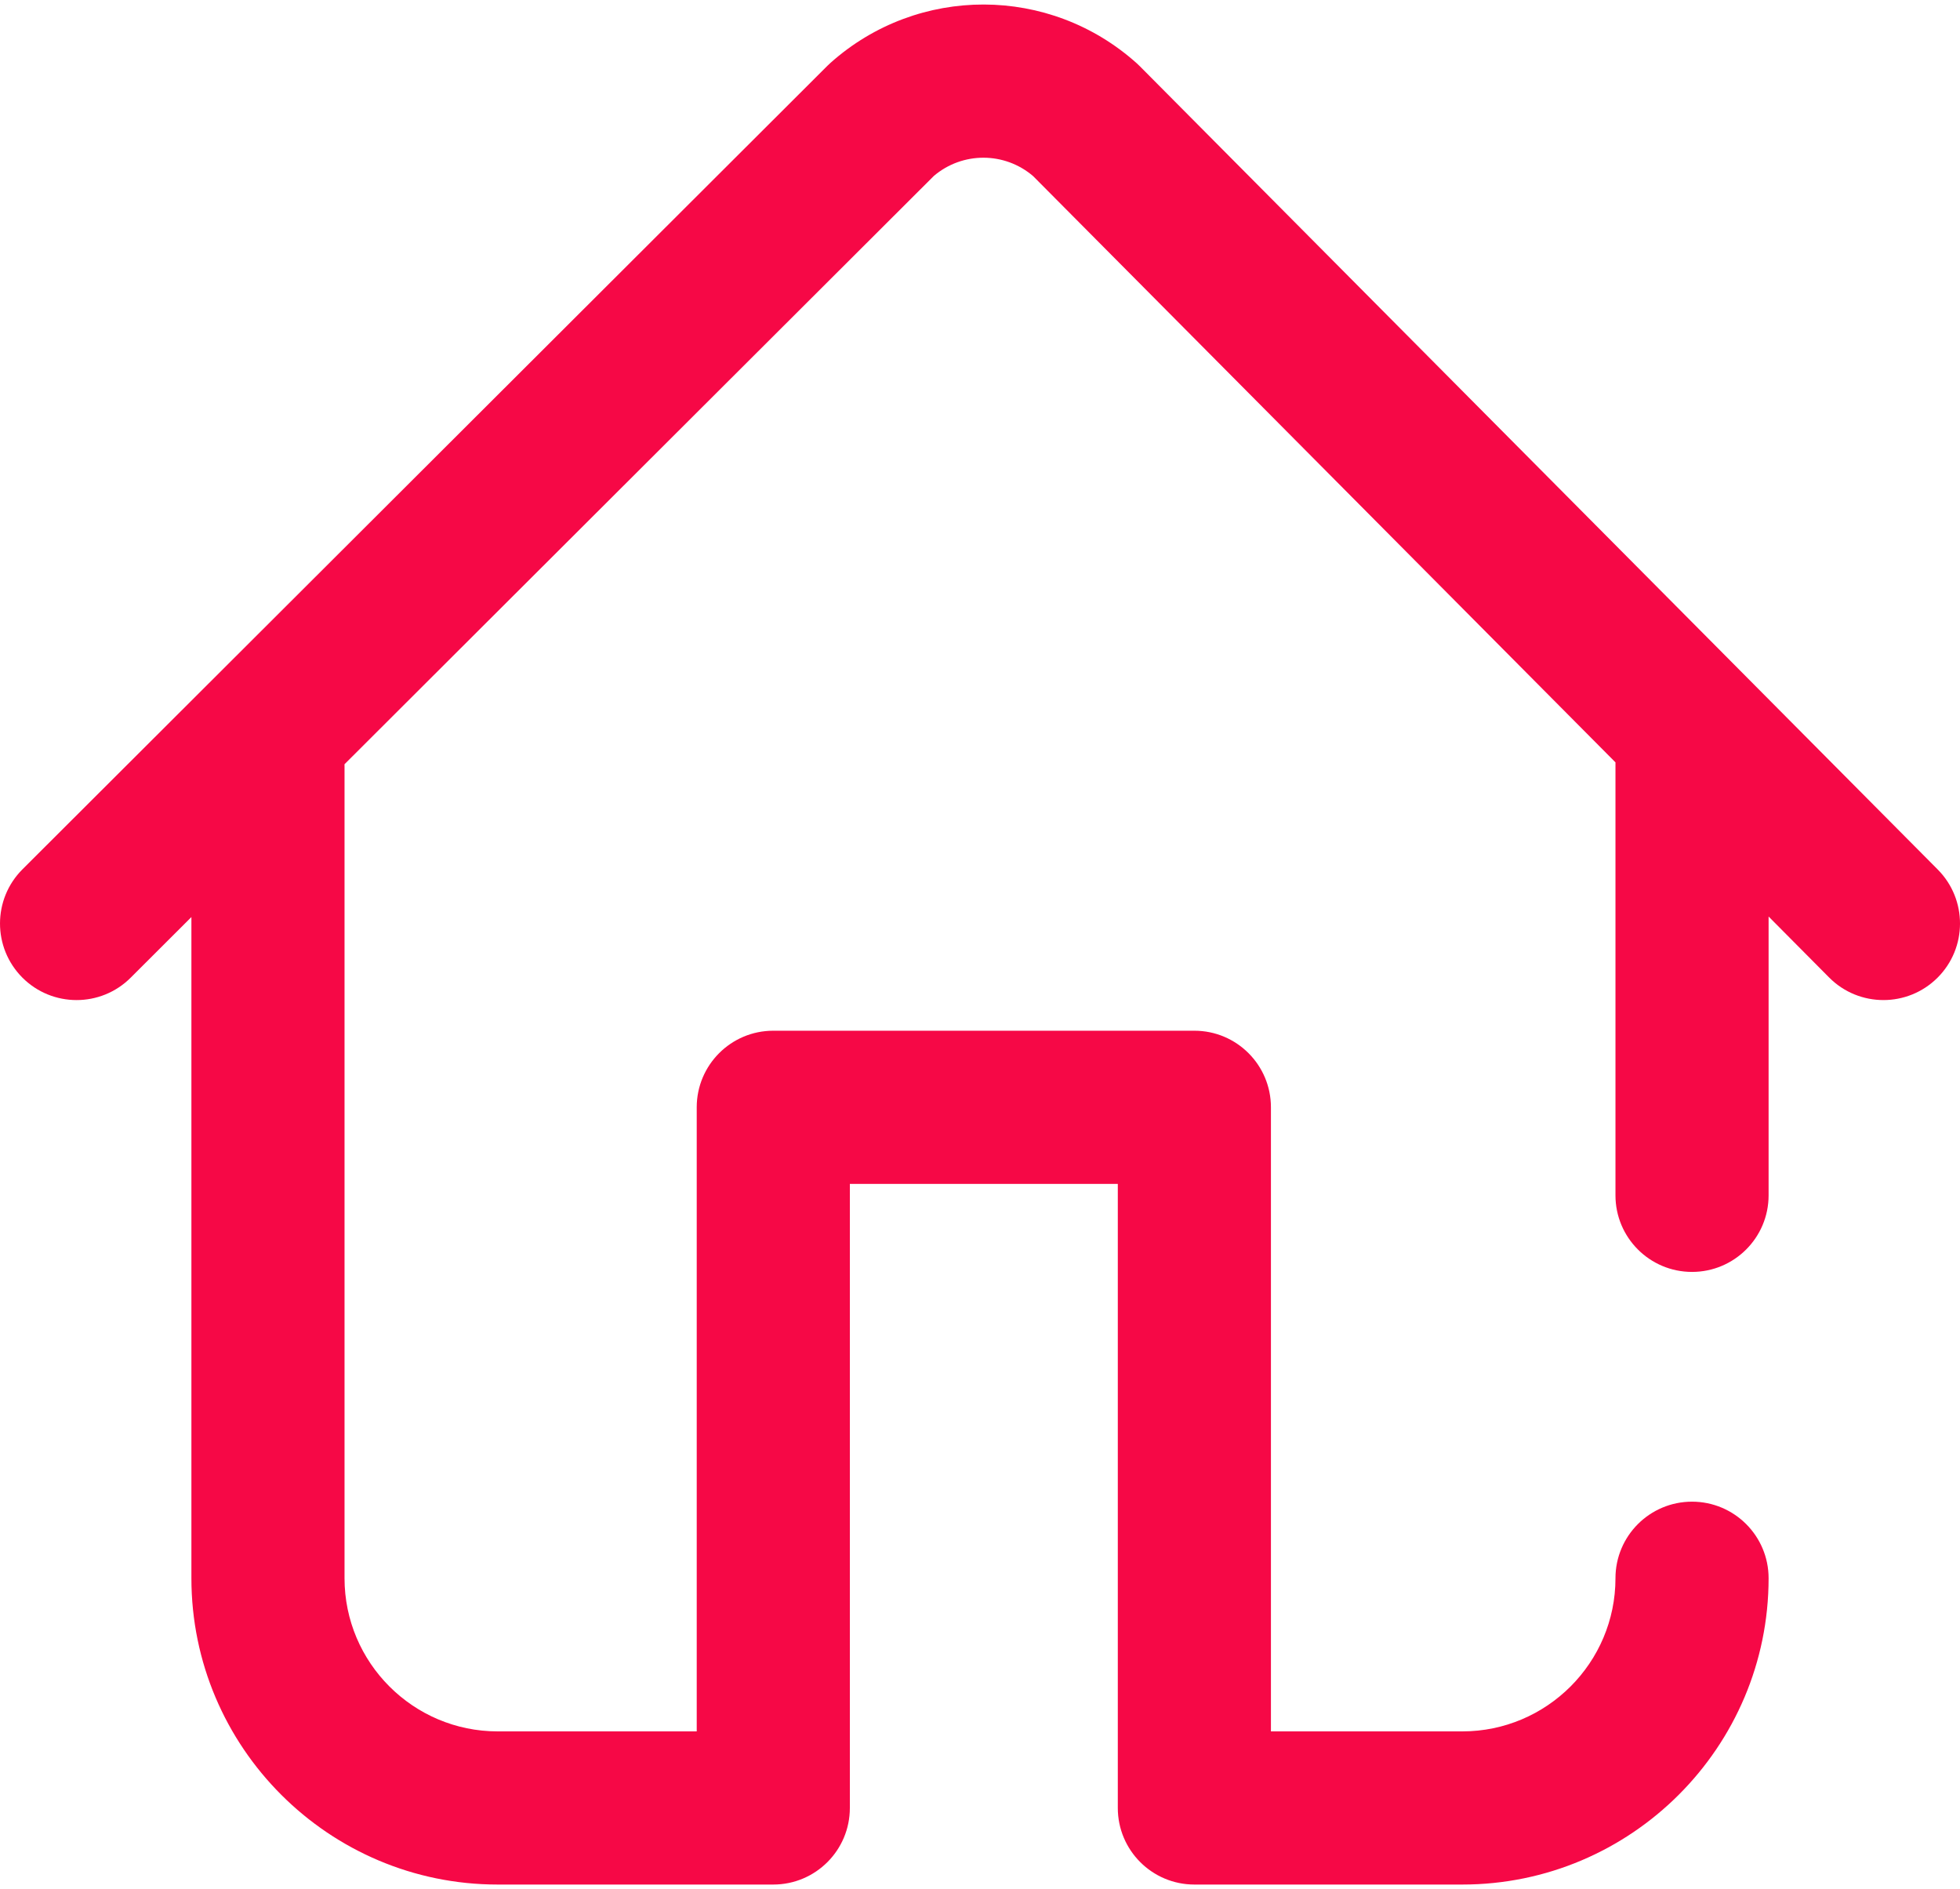 <svg width="55" height="53" viewBox="0 0 55 53" fill="none" xmlns="http://www.w3.org/2000/svg">
<path d="M54.376 24.396L31.99 1.863C31.961 1.834 31.932 1.806 31.901 1.778C29.457 -0.417 25.763 -0.424 23.309 1.76C23.279 1.787 23.249 1.815 23.22 1.844L0.631 24.389C-0.209 25.228 -0.21 26.588 0.628 27.428C1.466 28.267 2.826 28.269 3.666 27.431L5.371 25.729V44.279C5.371 49.018 9.226 52.873 13.965 52.873H21.699C22.886 52.873 23.848 51.911 23.848 50.724V33.215H31.367V50.724C31.367 51.911 32.329 52.873 33.516 52.873H41.035C45.774 52.873 49.629 49.018 49.629 44.279C49.629 43.093 48.667 42.131 47.48 42.131C46.294 42.131 45.332 43.093 45.332 44.279C45.332 46.648 43.404 48.576 41.035 48.576H35.664V31.066C35.664 29.88 34.702 28.918 33.516 28.918H21.699C20.513 28.918 19.551 29.88 19.551 31.066V48.576H13.965C11.595 48.576 9.668 46.648 9.668 44.279V21.506C9.668 21.484 9.668 21.463 9.667 21.442L26.205 4.936C27.01 4.252 28.191 4.255 28.992 4.942L45.332 21.389V33.537C45.332 34.723 46.294 35.685 47.48 35.685C48.667 35.685 49.629 34.723 49.629 33.537V25.714L51.327 27.424C51.747 27.847 52.299 28.058 52.852 28.058C53.399 28.058 53.947 27.85 54.366 27.434C55.208 26.598 55.212 25.238 54.376 24.396Z" fill="#F60846"/>
</svg>
